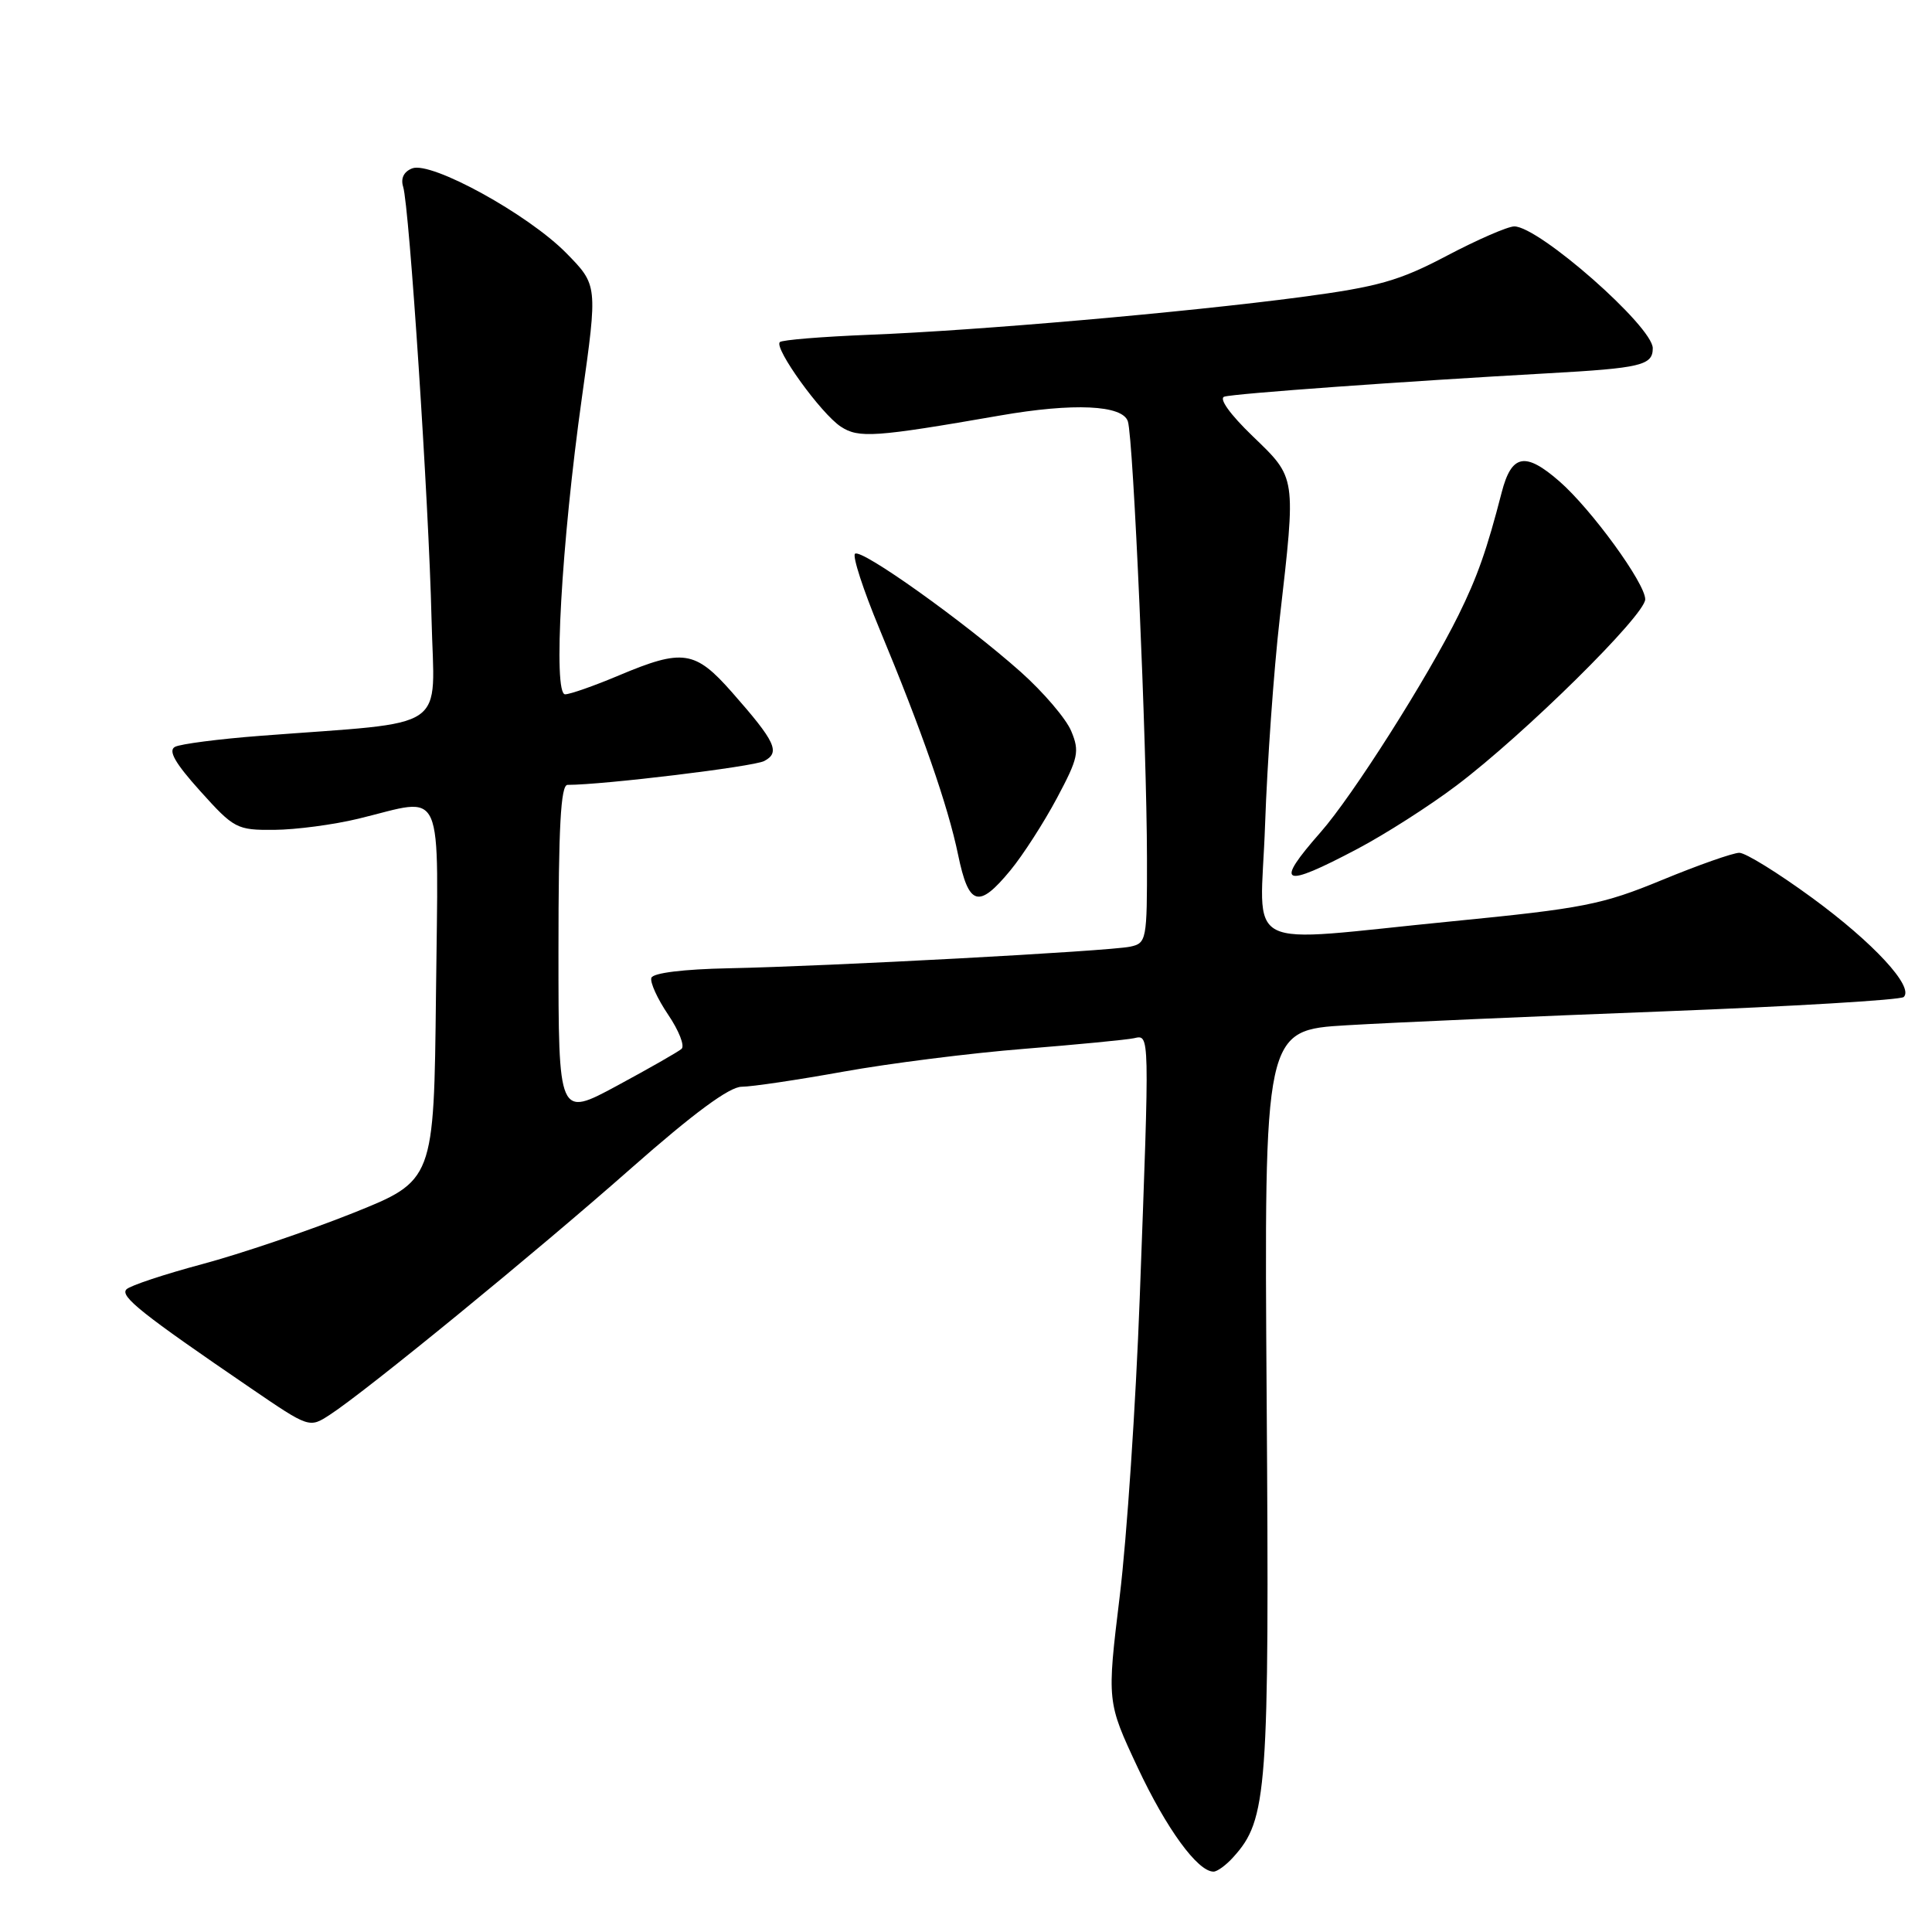 <?xml version="1.0" encoding="UTF-8" standalone="no"?>
<!DOCTYPE svg PUBLIC "-//W3C//DTD SVG 1.1//EN" "http://www.w3.org/Graphics/SVG/1.1/DTD/svg11.dtd" >
<svg xmlns="http://www.w3.org/2000/svg" xmlns:xlink="http://www.w3.org/1999/xlink" version="1.1" viewBox="0 0 256 256">
 <g >
 <path fill="currentColor"
d=" M 163.41 246.09 C 167.94 241.10 168.20 237.45 167.84 185.50 C 167.50 136.50 167.50 136.50 178.50 135.85 C 184.55 135.49 203.45 134.66 220.50 134.01 C 237.55 133.35 251.84 132.50 252.25 132.11 C 253.66 130.78 248.24 124.91 240.09 118.95 C 235.62 115.68 231.30 113.00 230.47 113.00 C 229.65 113.00 225.04 114.62 220.24 116.60 C 212.29 119.88 209.77 120.37 192.50 122.07 C 163.81 124.88 167.04 126.54 167.63 109.25 C 167.91 101.14 168.78 88.86 169.57 81.96 C 171.74 62.98 171.80 63.40 165.98 57.79 C 162.98 54.90 161.47 52.79 162.23 52.56 C 163.52 52.15 186.01 50.53 205.00 49.47 C 217.46 48.78 219.00 48.41 219.00 46.14 C 219.00 43.27 203.92 30.00 200.65 30.00 C 199.80 30.00 195.77 31.75 191.71 33.89 C 185.39 37.22 182.63 38.00 172.42 39.36 C 156.98 41.40 129.54 43.80 115.18 44.36 C 108.95 44.61 103.62 45.04 103.33 45.33 C 102.53 46.13 108.80 54.82 111.41 56.53 C 113.78 58.09 115.93 57.94 132.50 55.06 C 142.25 53.36 148.76 53.66 149.45 55.84 C 150.18 58.15 151.96 98.76 151.98 113.73 C 152.00 124.58 151.92 124.98 149.75 125.44 C 146.90 126.04 109.71 128.04 96.58 128.30 C 90.57 128.42 86.52 128.92 86.31 129.57 C 86.11 130.16 87.12 132.36 88.54 134.46 C 89.96 136.56 90.76 138.59 90.31 138.98 C 89.87 139.37 86.01 141.57 81.75 143.87 C 74.00 148.05 74.00 148.05 74.00 126.03 C 74.00 109.59 74.30 104.00 75.20 104.00 C 79.94 104.00 99.84 101.59 101.26 100.84 C 103.43 99.70 102.77 98.29 97.01 91.75 C 92.10 86.17 90.48 85.93 82.00 89.50 C 78.73 90.88 75.53 92.00 74.88 92.00 C 73.26 92.00 74.39 72.00 77.11 52.64 C 79.20 37.78 79.20 37.78 75.04 33.54 C 69.99 28.40 57.16 21.34 54.62 22.31 C 53.51 22.74 53.07 23.63 53.42 24.75 C 54.24 27.37 56.82 66.57 57.18 82.00 C 57.54 97.21 59.98 95.54 34.50 97.50 C 29.00 97.92 23.91 98.58 23.19 98.96 C 22.25 99.45 23.18 101.10 26.53 104.82 C 31.01 109.80 31.38 110.00 36.34 109.96 C 39.18 109.94 44.20 109.28 47.50 108.48 C 59.09 105.68 58.07 103.38 57.77 131.72 C 57.50 156.44 57.50 156.44 46.73 160.75 C 40.81 163.11 31.85 166.15 26.81 167.50 C 21.77 168.85 17.25 170.35 16.76 170.84 C 15.85 171.75 18.78 174.08 33.24 183.95 C 40.99 189.24 40.99 189.24 43.74 187.44 C 48.58 184.29 70.95 165.99 83.62 154.81 C 91.90 147.51 96.66 144.00 98.27 144.00 C 99.58 144.00 105.64 143.10 111.75 142.00 C 117.85 140.90 128.61 139.54 135.67 138.98 C 142.73 138.41 149.29 137.78 150.25 137.57 C 152.36 137.11 152.34 136.43 151.02 172.00 C 150.50 186.03 149.31 203.80 148.37 211.50 C 146.67 225.50 146.67 225.50 150.75 234.21 C 154.55 242.31 158.69 248.00 160.80 248.00 C 161.29 248.00 162.47 247.14 163.41 246.09 Z  M 133.88 115.33 C 135.54 113.32 138.31 109.01 140.04 105.77 C 142.88 100.45 143.07 99.57 141.95 96.89 C 141.28 95.25 138.26 91.72 135.26 89.04 C 127.81 82.41 114.06 72.60 113.29 73.38 C 112.94 73.72 114.39 78.17 116.50 83.25 C 122.17 96.88 125.61 106.77 126.95 113.25 C 128.36 120.06 129.66 120.45 133.88 115.33 Z  M 179.85 112.49 C 183.51 110.56 189.43 106.78 193.00 104.08 C 202.00 97.29 218.00 81.50 218.00 79.41 C 218.00 77.28 210.86 67.47 206.63 63.78 C 202.10 59.83 200.29 60.18 198.98 65.25 C 197.02 72.85 195.77 76.41 193.26 81.50 C 189.13 89.86 179.22 105.47 174.99 110.27 C 168.80 117.31 169.83 117.78 179.85 112.49 Z "/>
</g>
</svg>